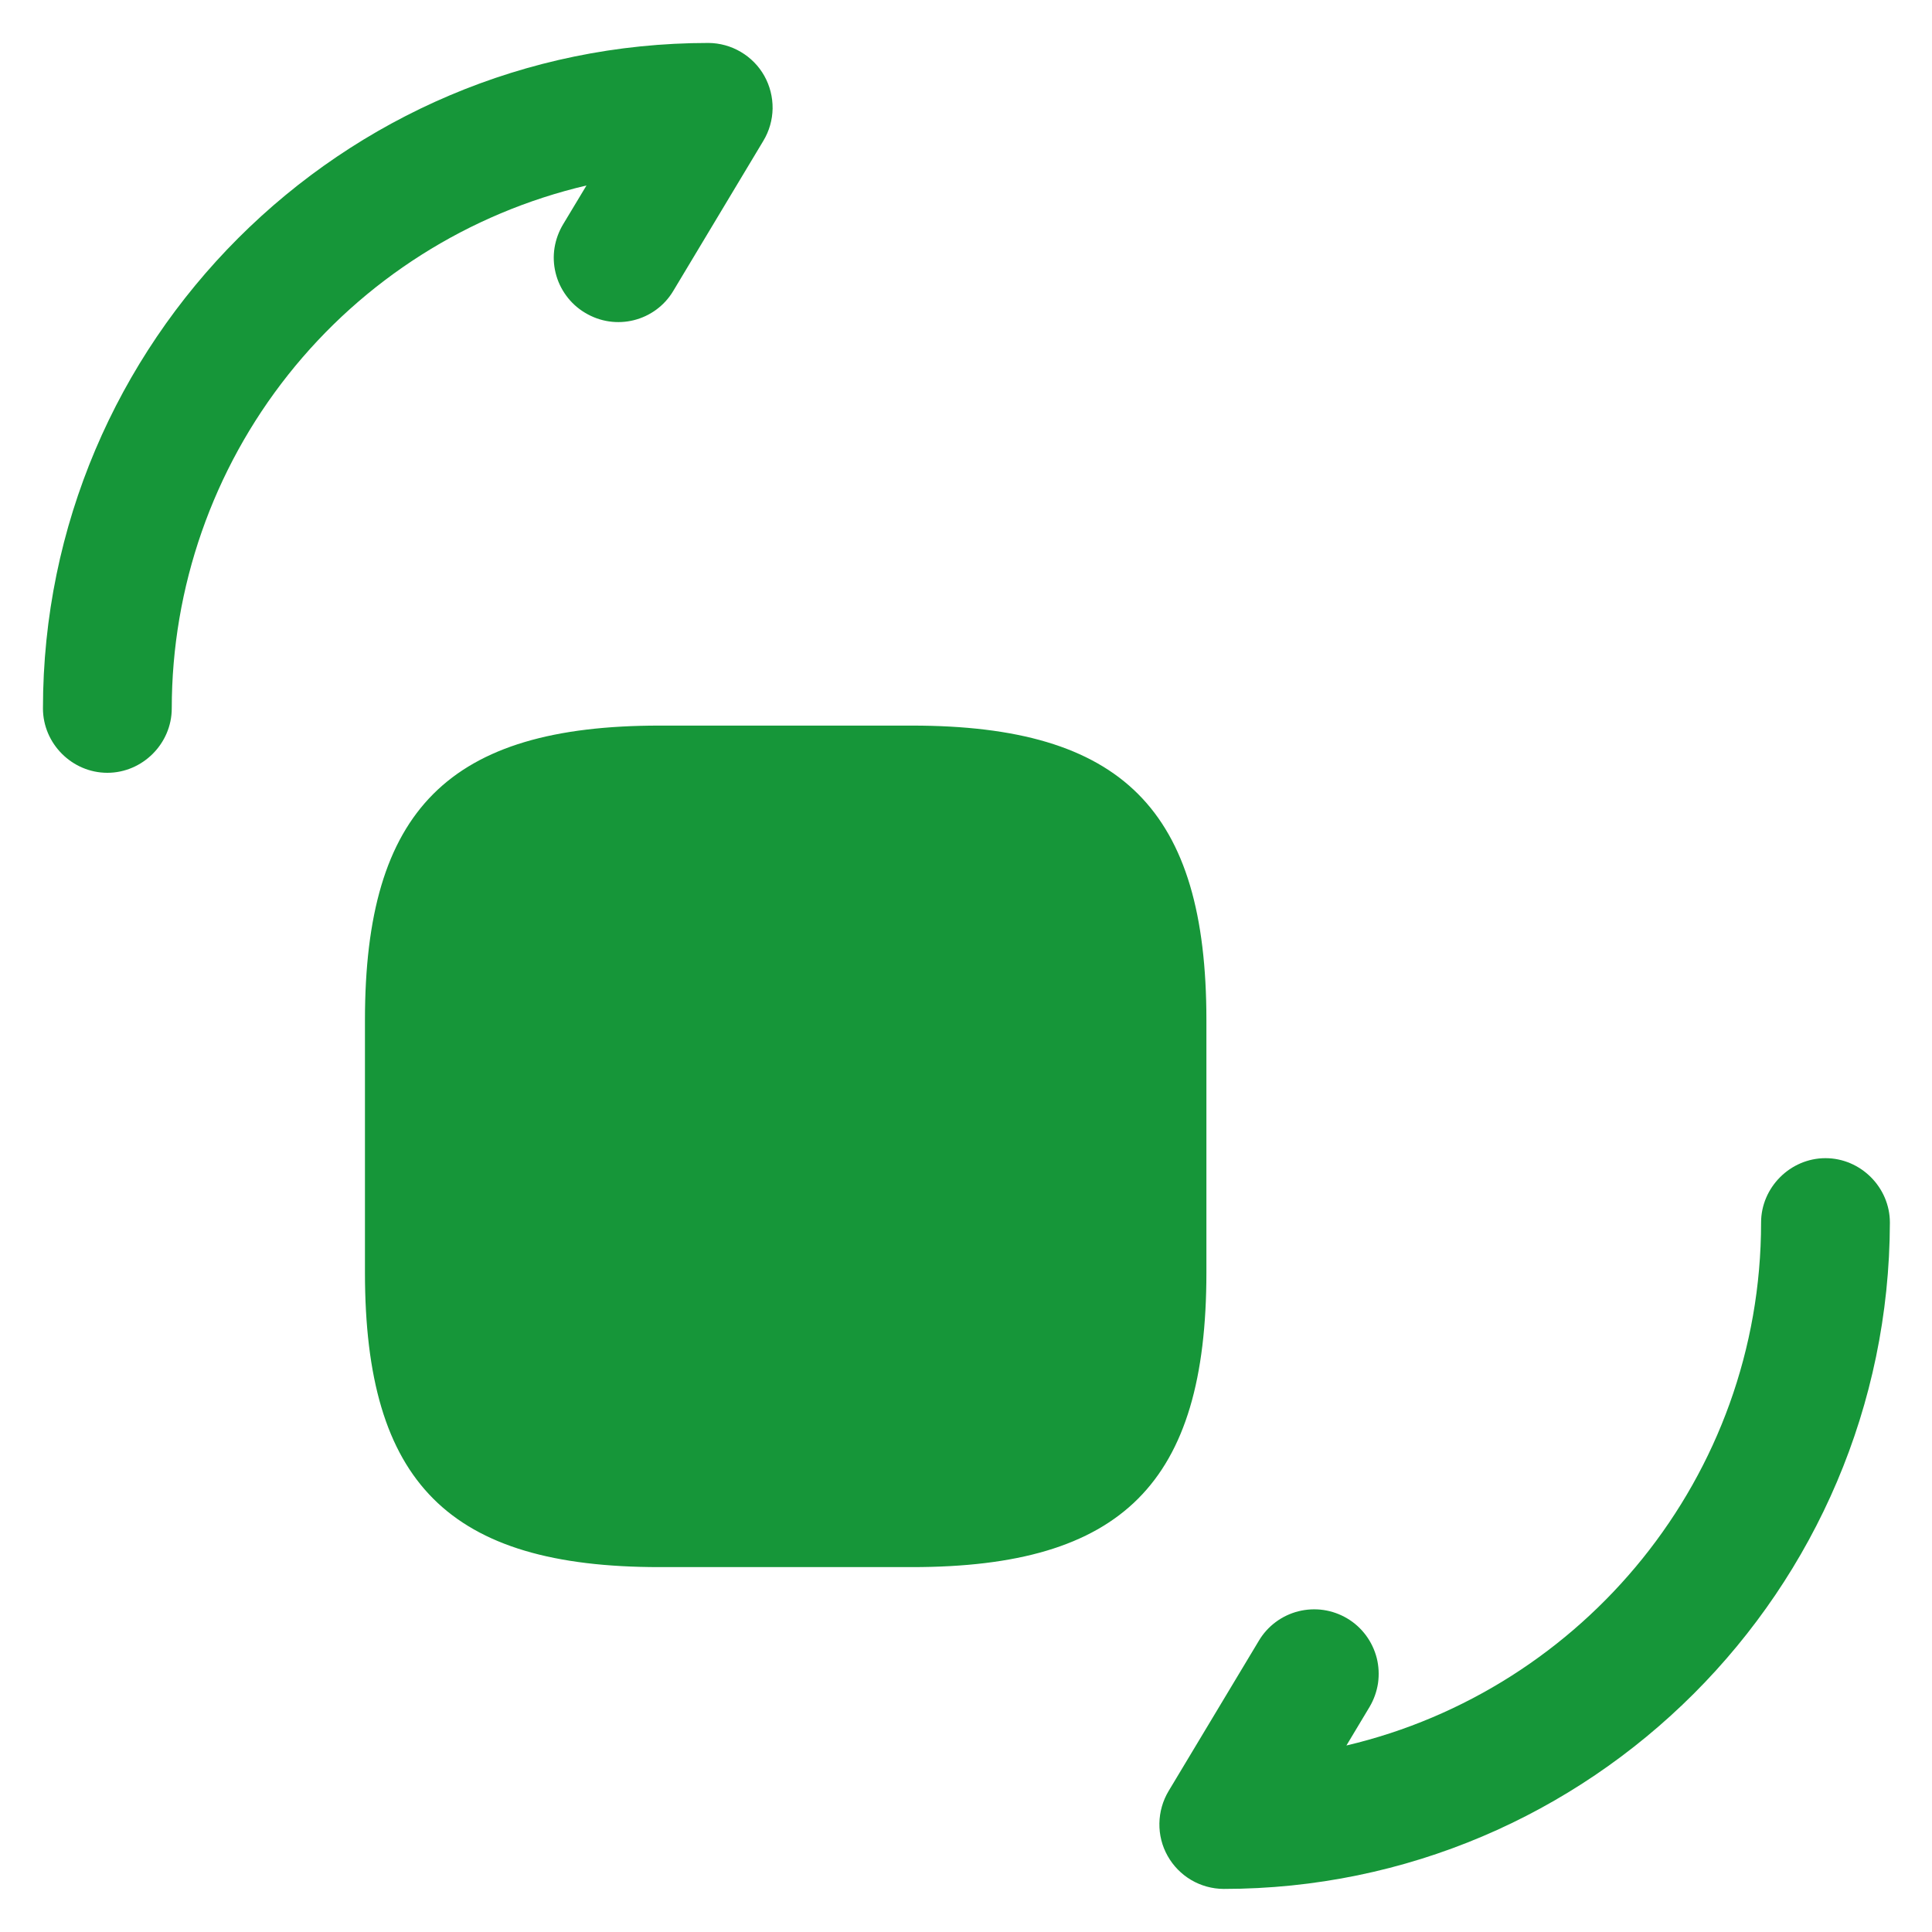 <svg width="30" height="30" viewBox="0 0 30 30" fill="none" xmlns="http://www.w3.org/2000/svg">
<path d="M19 29.331C18.823 29.33 18.649 29.282 18.496 29.192C18.344 29.102 18.218 28.974 18.131 28.819C18.044 28.665 18 28.49 18.003 28.313C18.006 28.136 18.055 27.963 18.146 27.811L19.547 25.478C19.614 25.365 19.703 25.266 19.808 25.188C19.914 25.109 20.034 25.052 20.161 25.02C20.289 24.988 20.422 24.981 20.552 25C20.682 25.019 20.807 25.064 20.92 25.131C21.033 25.198 21.131 25.287 21.21 25.393C21.288 25.498 21.345 25.618 21.378 25.746C21.41 25.873 21.416 26.006 21.398 26.136C21.378 26.266 21.334 26.391 21.267 26.504L20.907 27.104C24.587 26.238 27.346 22.931 27.346 18.984C27.346 18.438 27.8 17.984 28.346 17.984C28.893 17.984 29.346 18.438 29.346 18.984C29.333 24.691 24.693 29.331 19 29.331ZM1.667 12C1.12 12 0.667 11.547 0.667 11C0.667 5.307 5.306 0.667 11 0.667C11.177 0.668 11.351 0.716 11.503 0.806C11.656 0.896 11.782 1.024 11.869 1.179C11.955 1.333 11.999 1.508 11.997 1.685C11.994 1.862 11.945 2.035 11.853 2.187L10.453 4.52C10.173 4.987 9.56 5.147 9.08 4.854C8.967 4.786 8.869 4.696 8.792 4.59C8.714 4.484 8.658 4.364 8.627 4.236C8.596 4.109 8.59 3.976 8.611 3.846C8.632 3.717 8.678 3.592 8.746 3.48L9.107 2.88C7.275 3.31 5.643 4.346 4.474 5.82C3.305 7.294 2.668 9.119 2.667 11C2.667 11.547 2.213 12 1.667 12ZM18.733 15.84V19.76C18.733 23.027 17.427 24.334 14.16 24.334H10.24C6.973 24.334 5.667 23.027 5.667 19.76V15.84C5.667 12.574 6.973 11.267 10.24 11.267H14.16C17.427 11.267 18.733 12.574 18.733 15.84Z" fill="#169639"/>
</svg>
